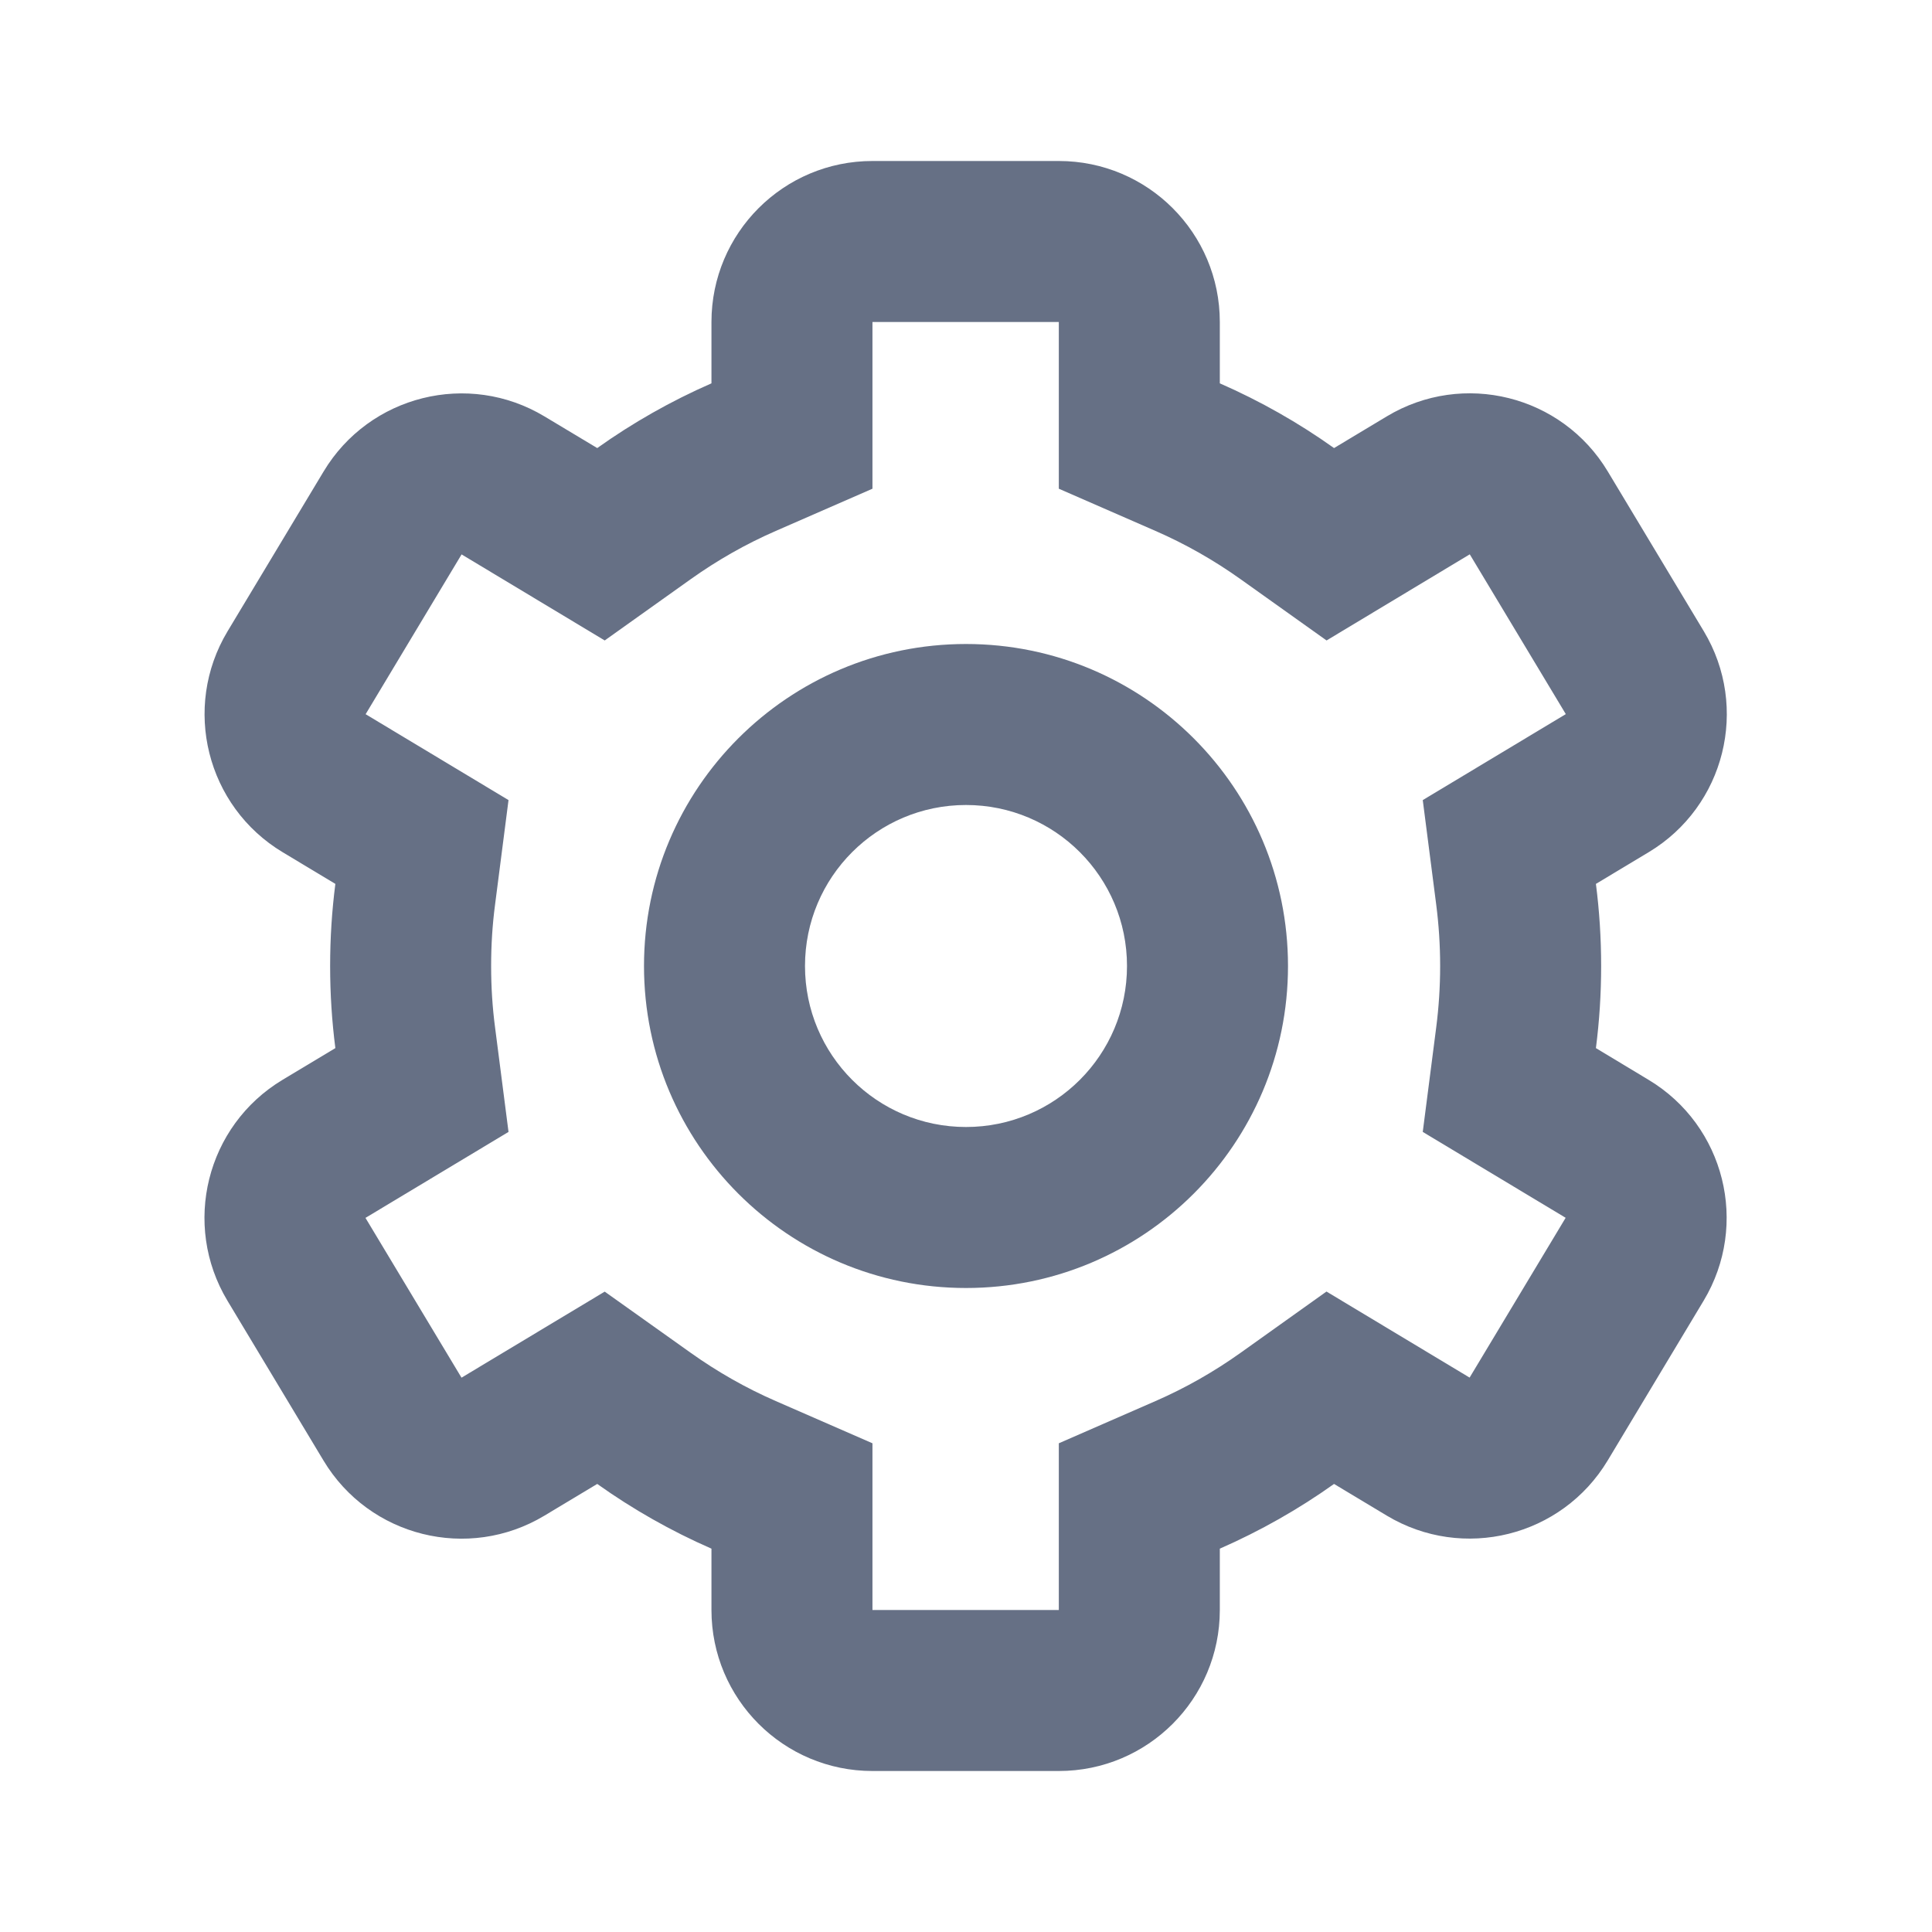 <svg width="24" height="24" viewBox="0 0 24 24" fill="none" xmlns="http://www.w3.org/2000/svg">
<g id="gear">
<g id="icon">
<path fill-rule="evenodd" clip-rule="evenodd" d="M16 12C16 14.209 14.209 16 12 16C9.791 16 8 14.209 8 12C8 9.791 9.791 8 12 8C14.209 8 16 9.791 16 12ZM14 12C14 13.105 13.105 14 12 14C10.895 14 10 13.105 10 12C10 10.895 10.895 10 12 10C13.105 10 14 10.895 14 12Z" fill="#667085"/>
<path fill-rule="evenodd" clip-rule="evenodd" d="M3.51 13.414L4.166 13.02C4.123 12.686 4.101 12.346 4.101 12C4.101 11.654 4.123 11.314 4.166 10.98L3.512 10.587C2.565 10.018 2.258 8.789 2.827 7.842L4.02 5.857C4.589 4.91 5.818 4.604 6.764 5.173L7.419 5.566C7.86 5.252 8.335 4.982 8.838 4.762V4C8.838 2.895 9.733 2 10.838 2H13.153C14.258 2 15.153 2.895 15.153 4V4.762C15.656 4.982 16.131 5.252 16.572 5.566L17.228 5.172C18.175 4.603 19.403 4.909 19.972 5.856L21.165 7.841C21.734 8.788 21.428 10.017 20.481 10.586L19.825 10.98C19.868 11.314 19.89 11.654 19.89 12C19.89 12.346 19.868 12.686 19.825 13.02L20.479 13.414C21.426 13.982 21.732 15.211 21.163 16.158L19.971 18.143C19.402 19.09 18.173 19.396 17.226 18.827L16.572 18.434C16.131 18.748 15.655 19.018 15.153 19.238V20C15.153 21.105 14.258 22 13.153 22H10.838C9.733 22 8.838 21.105 8.838 20V19.238C8.335 19.018 7.86 18.748 7.419 18.434L6.763 18.828C5.816 19.397 4.588 19.091 4.019 18.144L2.826 16.159C2.257 15.212 2.563 13.983 3.51 13.414ZM9.638 6.595L10.838 6.071V4L13.153 4V6.071L14.353 6.595C14.727 6.758 15.081 6.96 15.411 7.195L16.479 7.956L18.258 6.886L19.451 8.871L17.674 9.939L17.841 11.236C17.873 11.485 17.89 11.74 17.89 12C17.89 12.26 17.873 12.515 17.841 12.764L17.674 14.061L19.449 15.128L18.256 17.113L16.478 16.044L15.411 16.805C15.081 17.04 14.727 17.242 14.353 17.405L13.153 17.929V20H10.838V17.929L9.638 17.405C9.264 17.242 8.91 17.04 8.58 16.805L7.512 16.045L5.733 17.114L4.54 15.129L6.317 14.061L6.15 12.764C6.117 12.515 6.101 12.26 6.101 12C6.101 11.74 6.117 11.485 6.15 11.236L6.317 9.939L4.542 8.872L5.734 6.887L7.512 7.956L8.58 7.195C8.91 6.96 9.264 6.758 9.638 6.595Z" fill="#667085"/>
</g>
</g>
</svg>

